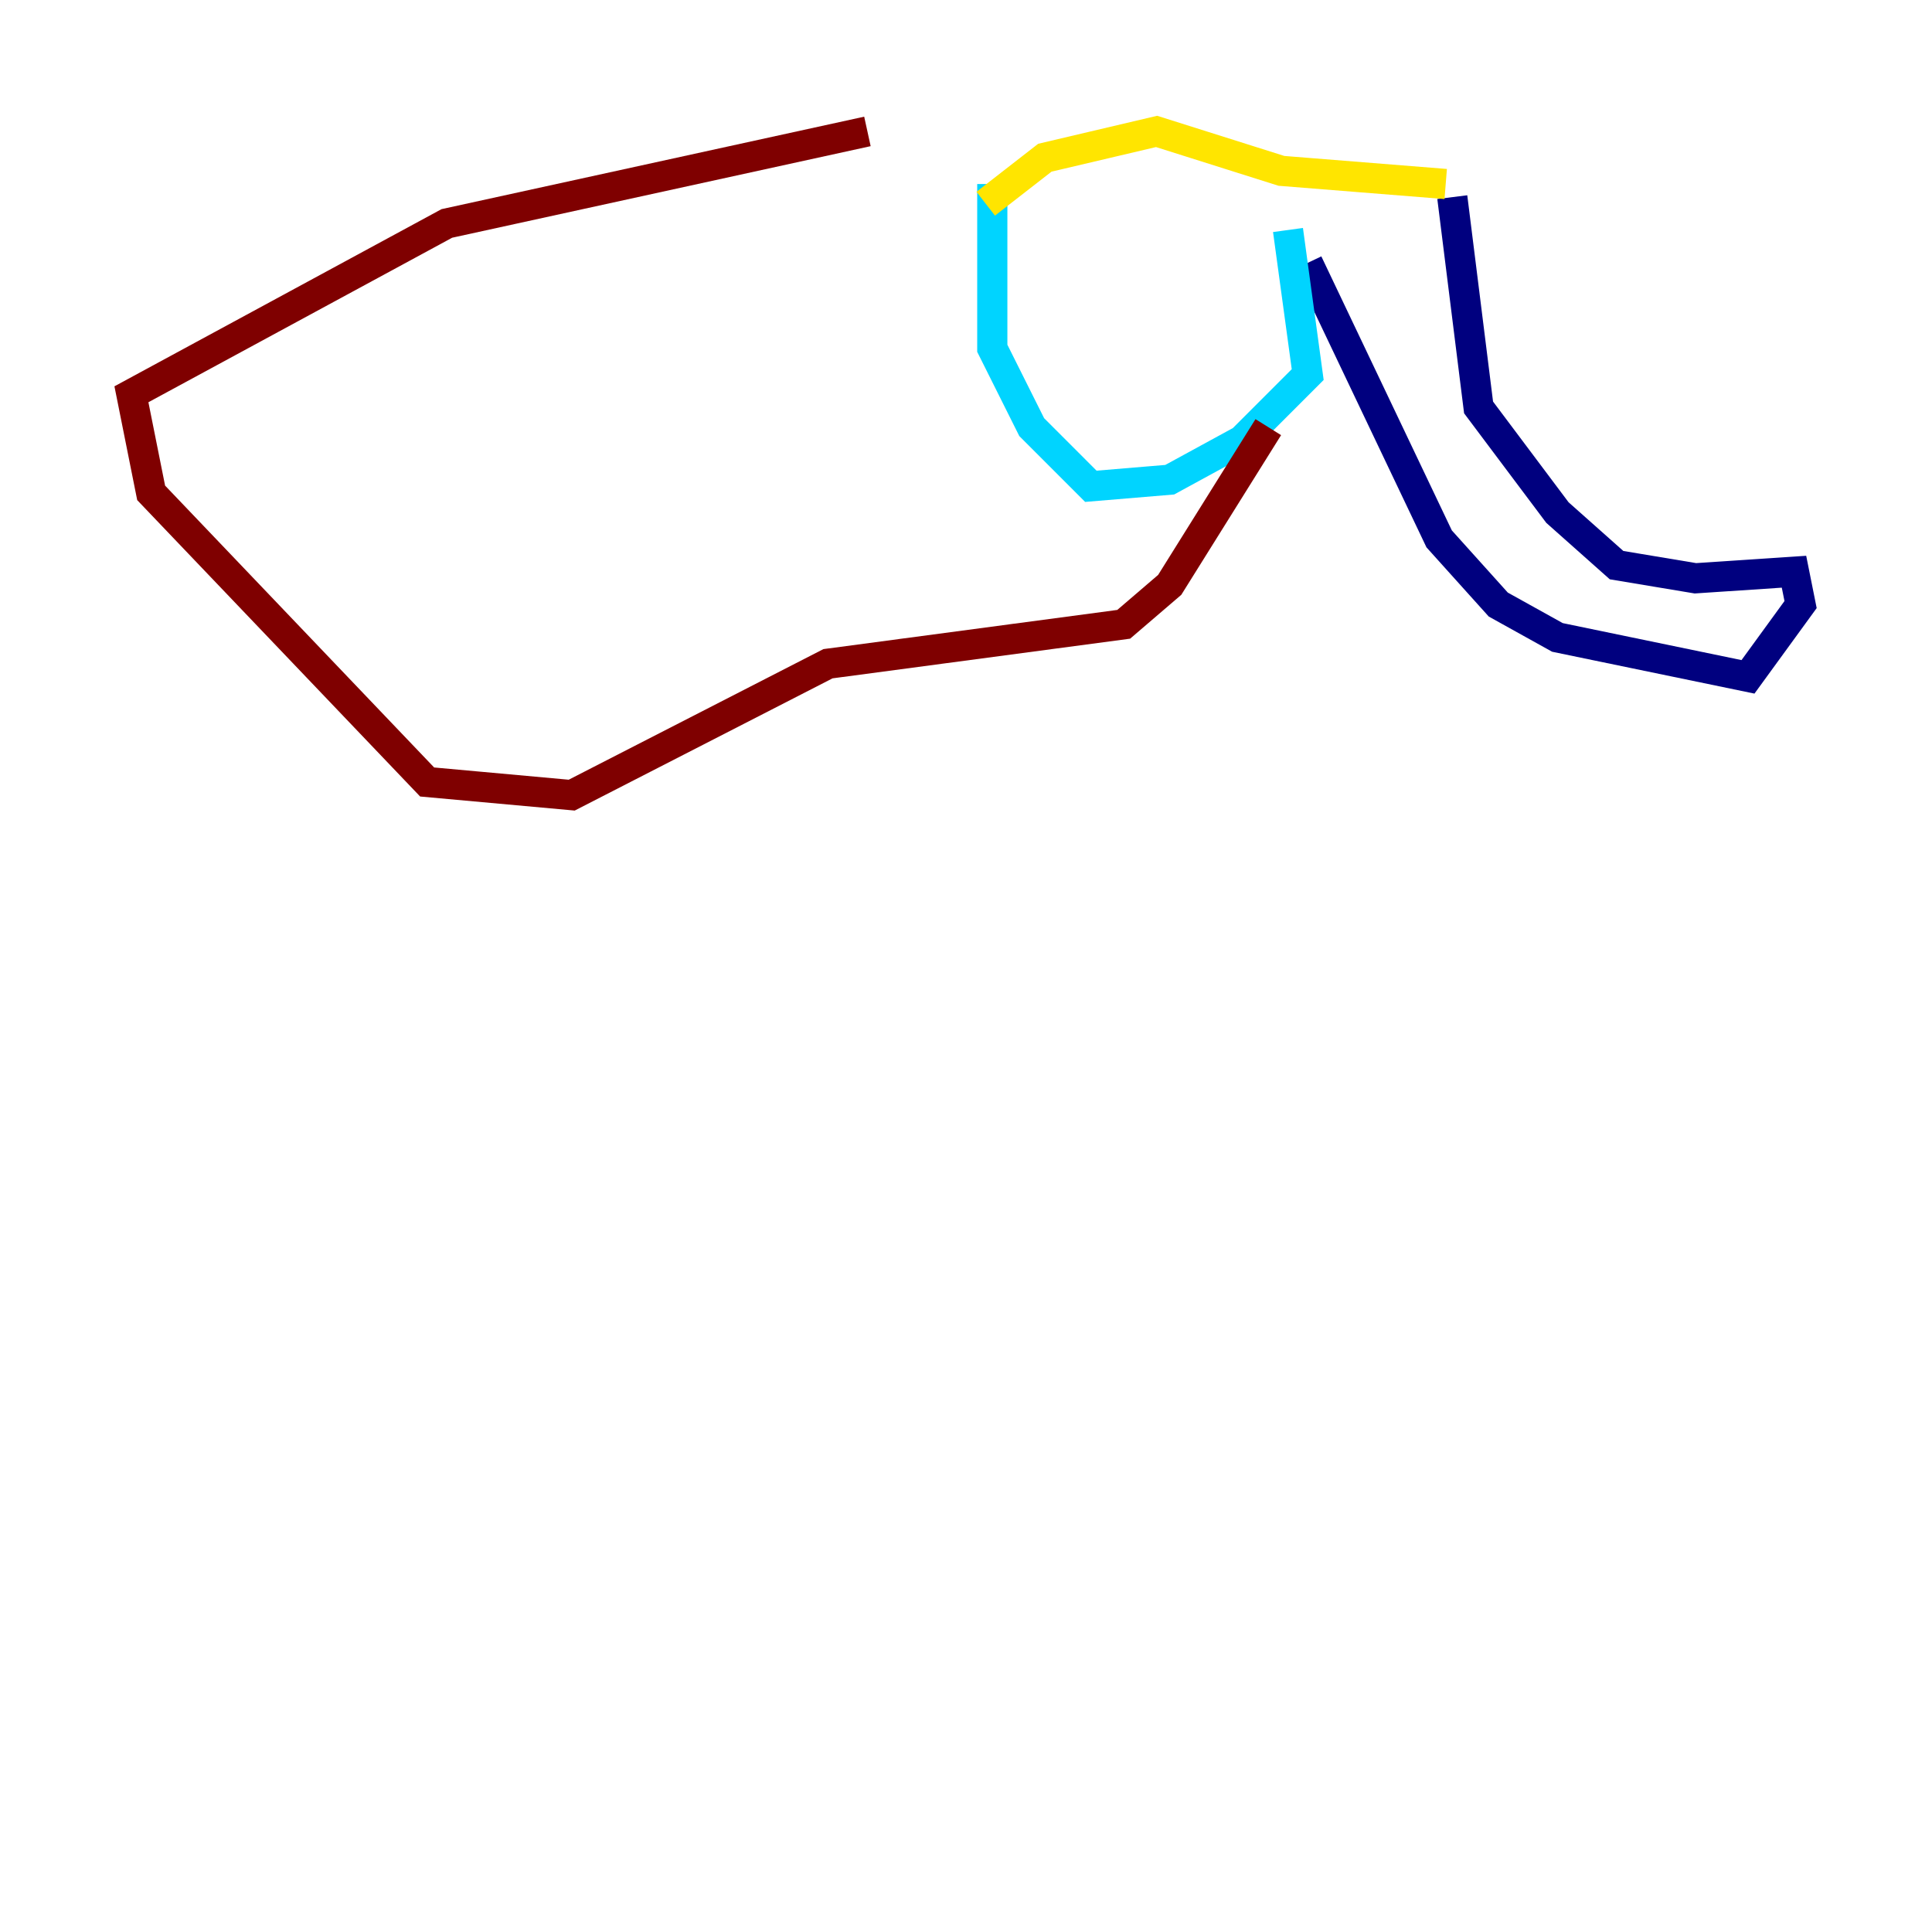 <?xml version="1.0" encoding="utf-8" ?>
<svg baseProfile="tiny" height="128" version="1.2" viewBox="0,0,128,128" width="128" xmlns="http://www.w3.org/2000/svg" xmlns:ev="http://www.w3.org/2001/xml-events" xmlns:xlink="http://www.w3.org/1999/xlink"><defs /><polyline fill="none" points="96.218,13.061 97.959,26.993 103.184,33.959 107.102,37.442 112.326,38.313 118.857,37.878 119.293,40.054 115.809,44.843 103.184,42.231 99.265,40.054 95.347,35.701 86.639,17.415" stroke="#00007f" stroke-width="2" /><polyline fill="none" points="85.333,15.238 86.639,24.816 82.286,29.17 77.497,31.782 72.272,32.218 68.354,28.299 65.742,23.075 65.742,12.191" stroke="#00d4ff" stroke-width="2" /><polyline fill="none" points="95.782,12.191 84.898,11.32 76.626,8.707 69.225,10.449 65.306,13.497" stroke="#ffe500" stroke-width="2" /><polyline fill="none" points="84.027,28.299 77.497,38.748 74.449,41.361 54.857,43.973 37.878,52.68 28.299,51.809 10.014,32.653 8.707,26.122 29.605,14.803 57.469,8.707" stroke="#7f0000" stroke-width="2" /></svg>